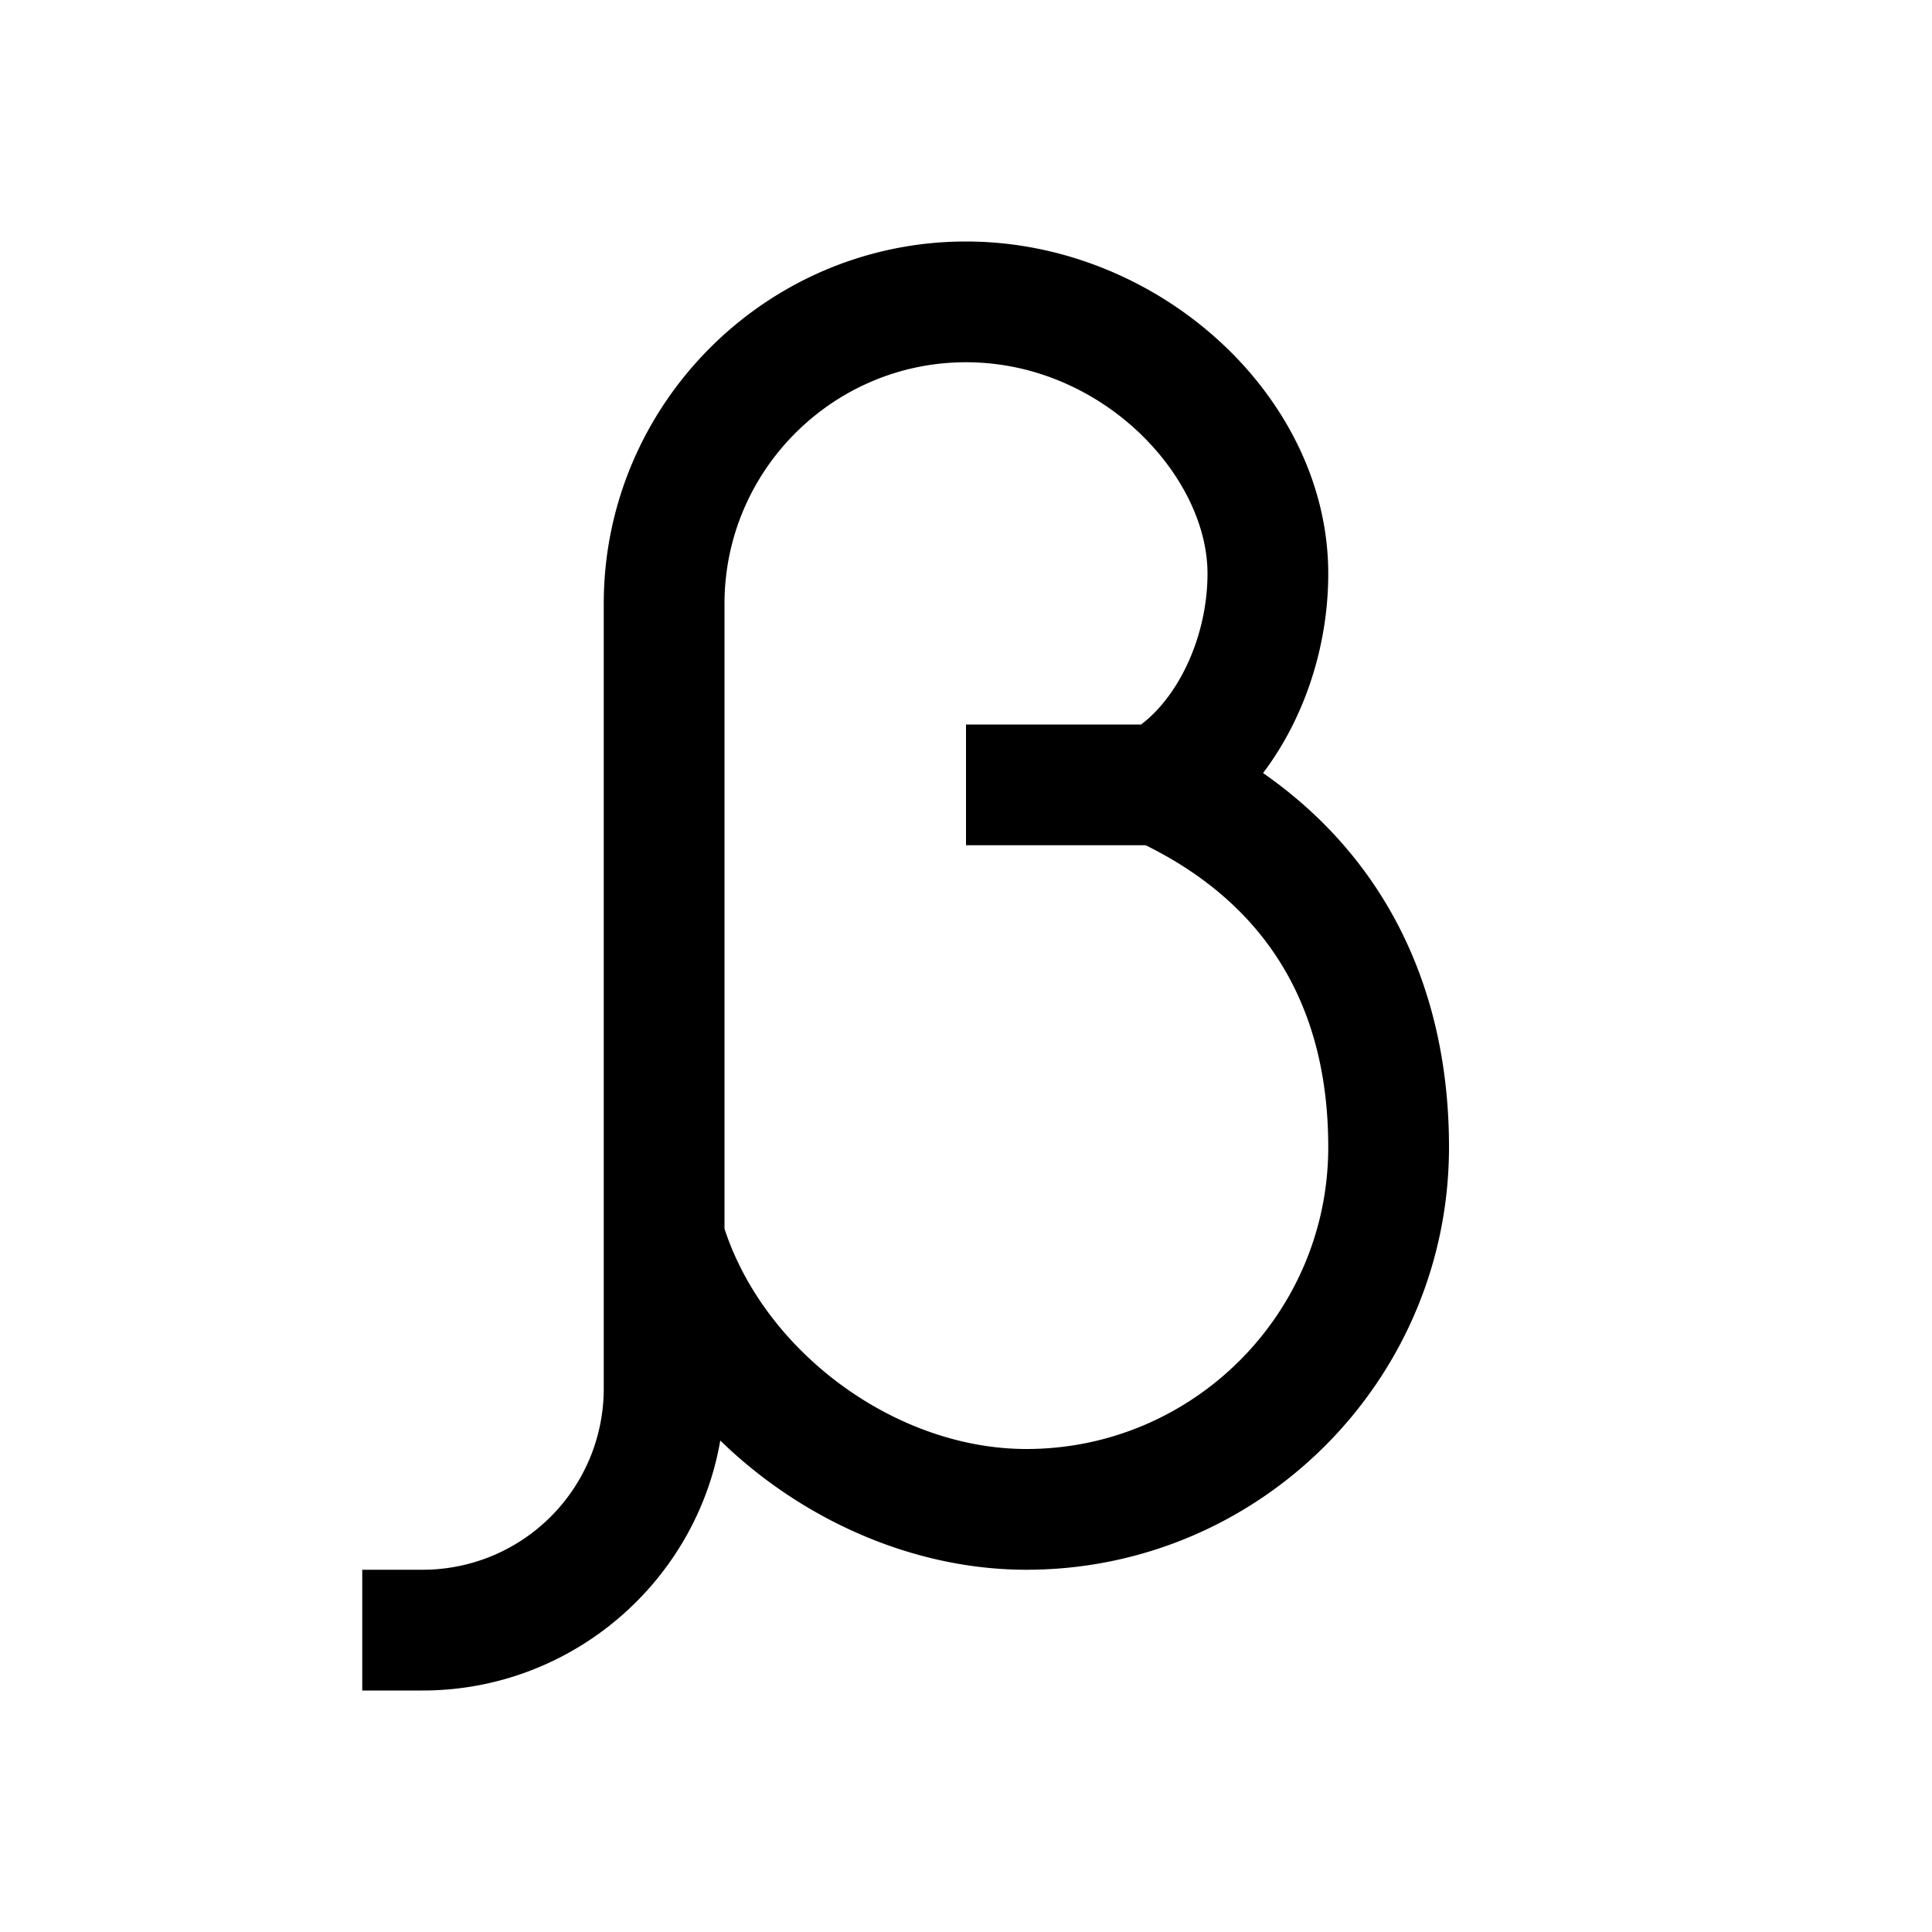 <svg xmlns="http://www.w3.org/2000/svg" viewBox="0 0 16 16"><path d="M10.46 6.402c.337-.445.54-1.039.54-1.652C11 3.285 9.598 2 8 2 6.348 2 5 3.348 5 5v6.5A1.5 1.5 0 0 1 3.5 13H3v1h.5c1.23 0 2.262-.895 2.465-2.07C6.64 12.586 7.563 13 8.5 13c1.93 0 3.5-1.57 3.5-3.5 0-1.328-.54-2.402-1.54-3.098zM8.5 12c-1.078 0-2.164-.797-2.5-1.824V5c0-1.102.898-2 2-2 1.125 0 2 .941 2 1.75 0 .508-.23 1.008-.55 1.25H8v1h1.488C10.484 7.492 11 8.328 11 9.5c0 1.379-1.121 2.5-2.5 2.5z"/></svg>